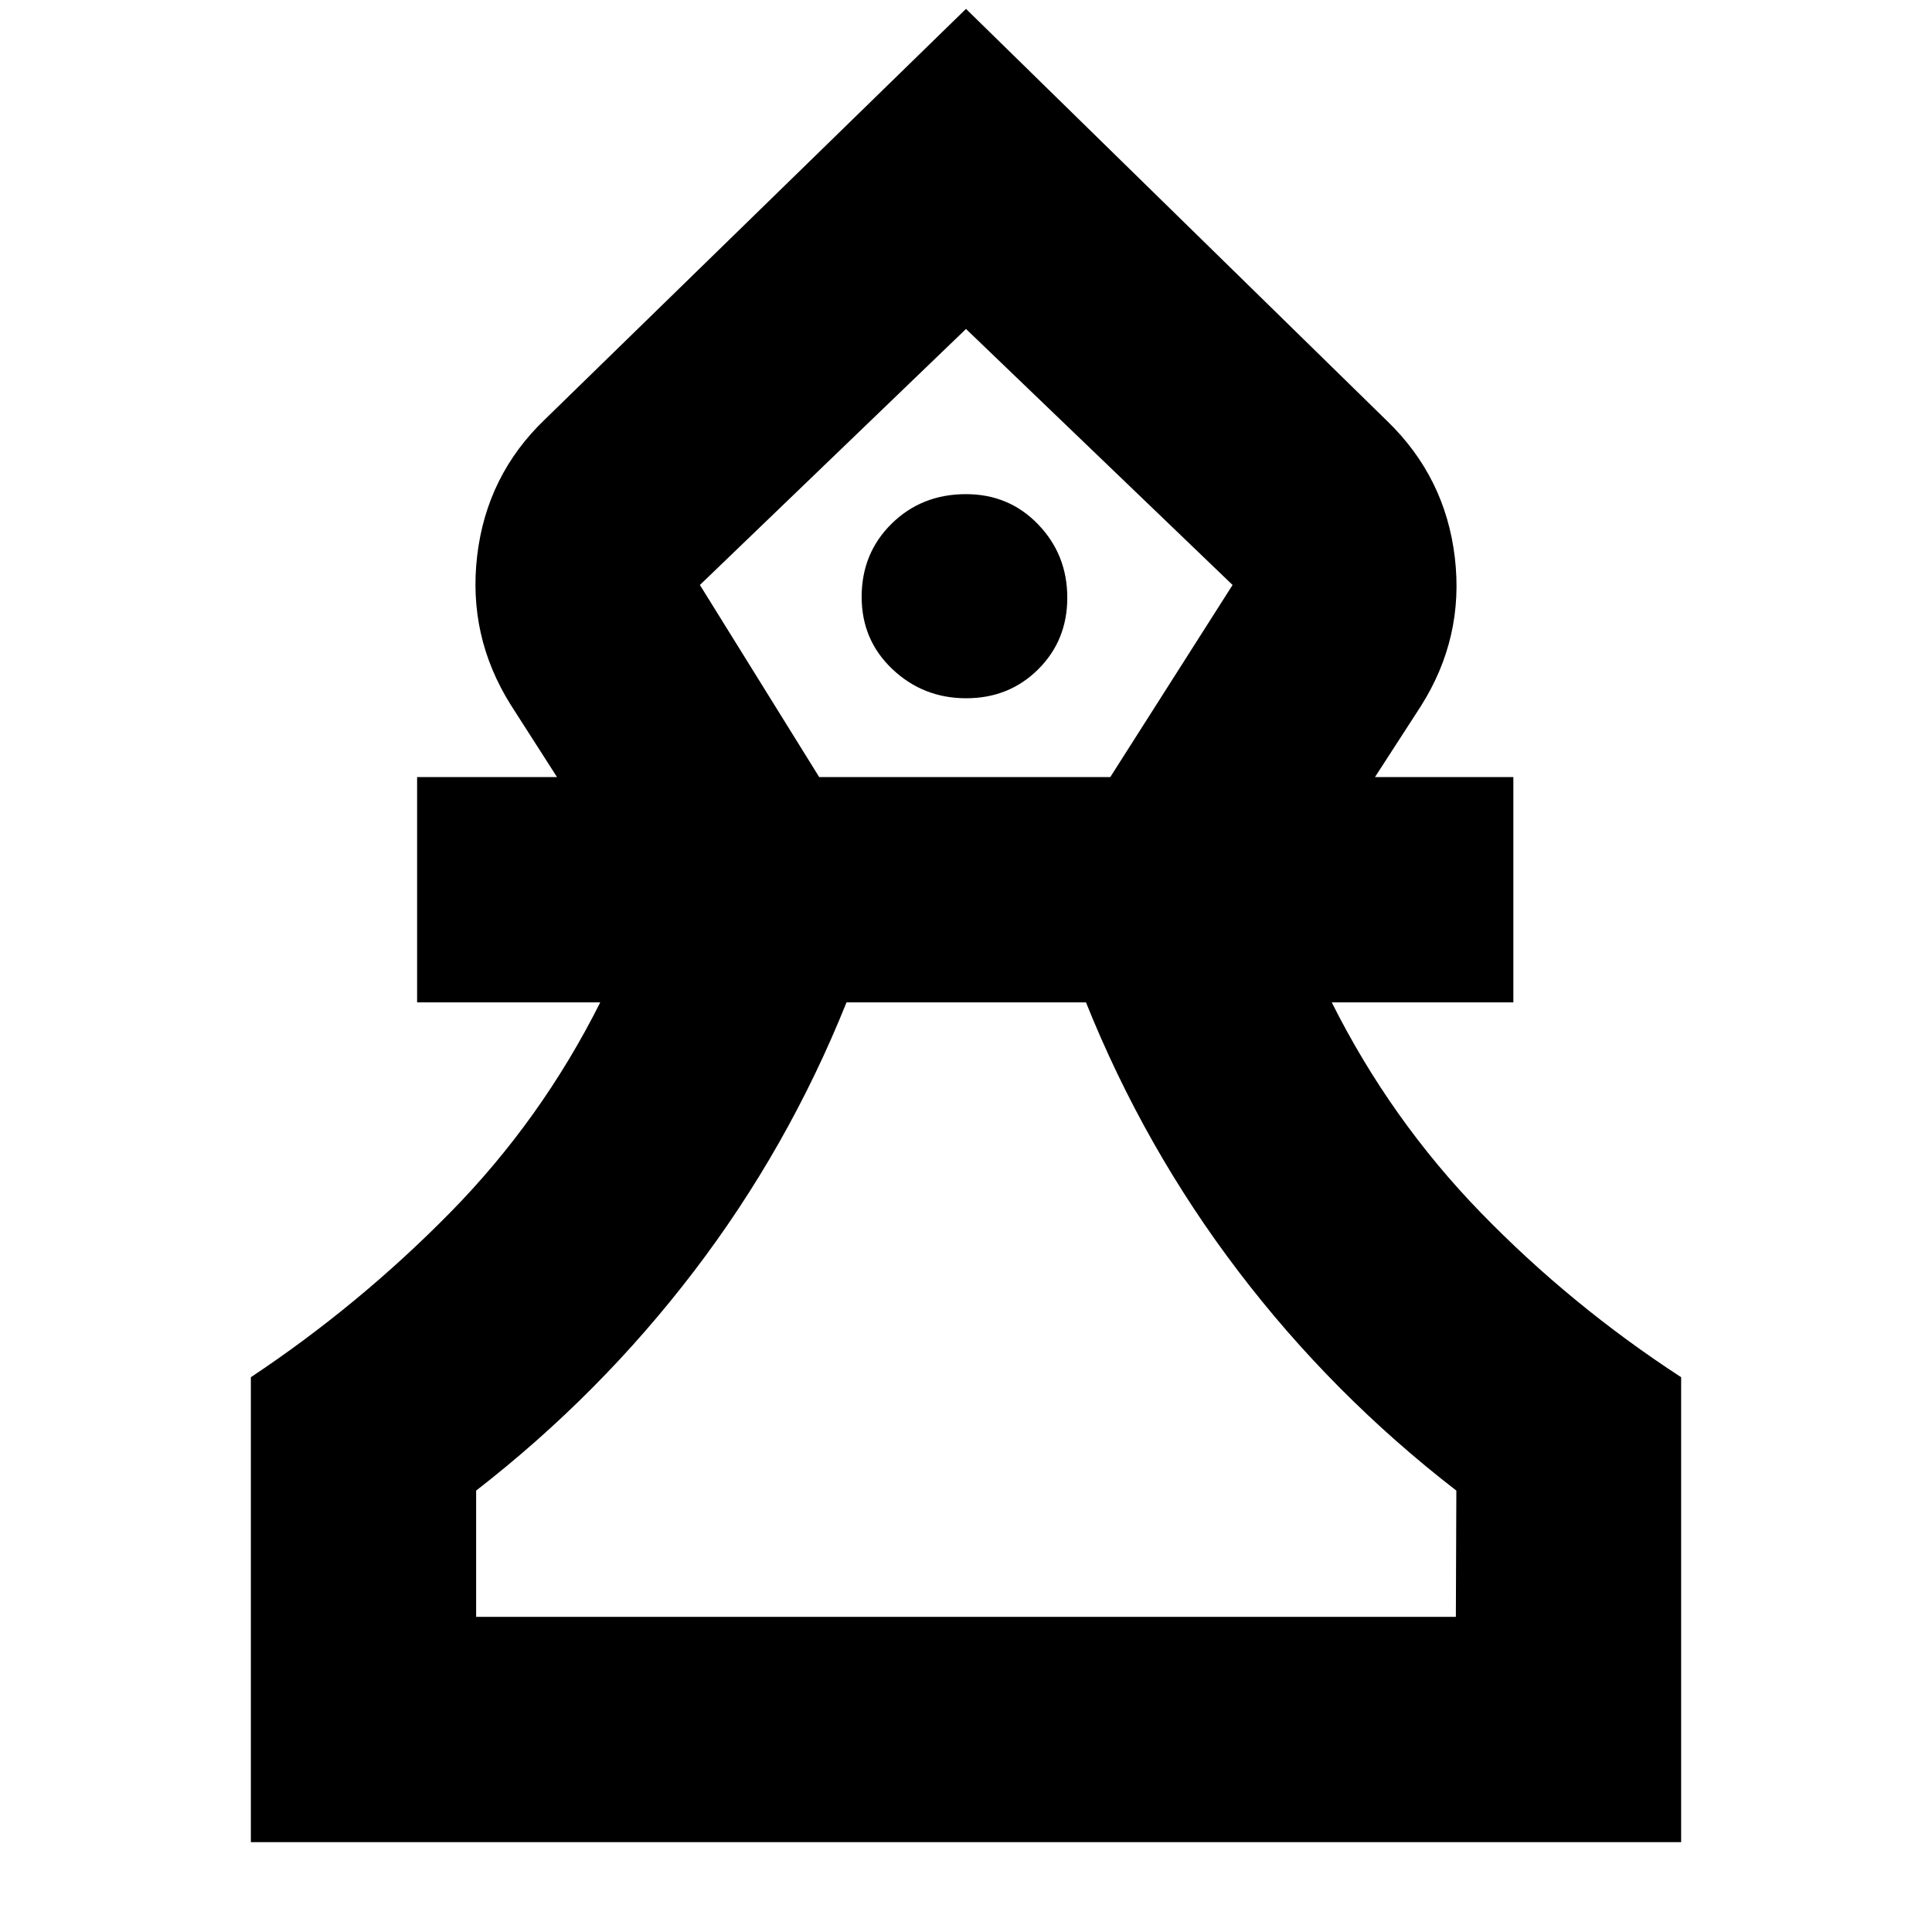 <svg xmlns="http://www.w3.org/2000/svg" height="24" viewBox="0 -960 960 960" width="24"><path d="M124.65-44.65v-231.02q53.81-35.81 99.09-81.87 45.28-46.07 74.52-104.39h-91v-111.94h69.52l-22.98-35.87q-21.43-34.15-16.69-74.16 4.74-40.01 33.65-67.69l209.24-204 209.24 204.76q28.91 27.92 33.65 67.79 4.74 39.87-16.93 74.02l-22.74 35.15h68.76v111.94h-90.24q29.24 58.32 74.04 104.46 44.8 46.14 99.57 81.8v231.02h-710.7Zm111.94-111.94h486.82l.24-62.74q-61.52-47.52-108.28-108.92t-75.76-133.68H420.63q-29 72.28-75.76 133.56-46.76 61.28-108.28 109.04v62.74Zm170.47-417.28h144.63l60.77-95.46L480-796.54 347.78-669.33l59.28 95.46Zm73.01-39.17q21.36 0 35.81-14.39 14.45-14.38 14.45-35.56 0-21.39-14.47-36.43T480-714.46q-22.04 0-36.94 14.67-14.91 14.67-14.91 36.36 0 21.48 15.28 35.93 15.29 14.46 36.64 14.46Zm.17 456.45Zm0-639.95Z"/></svg>